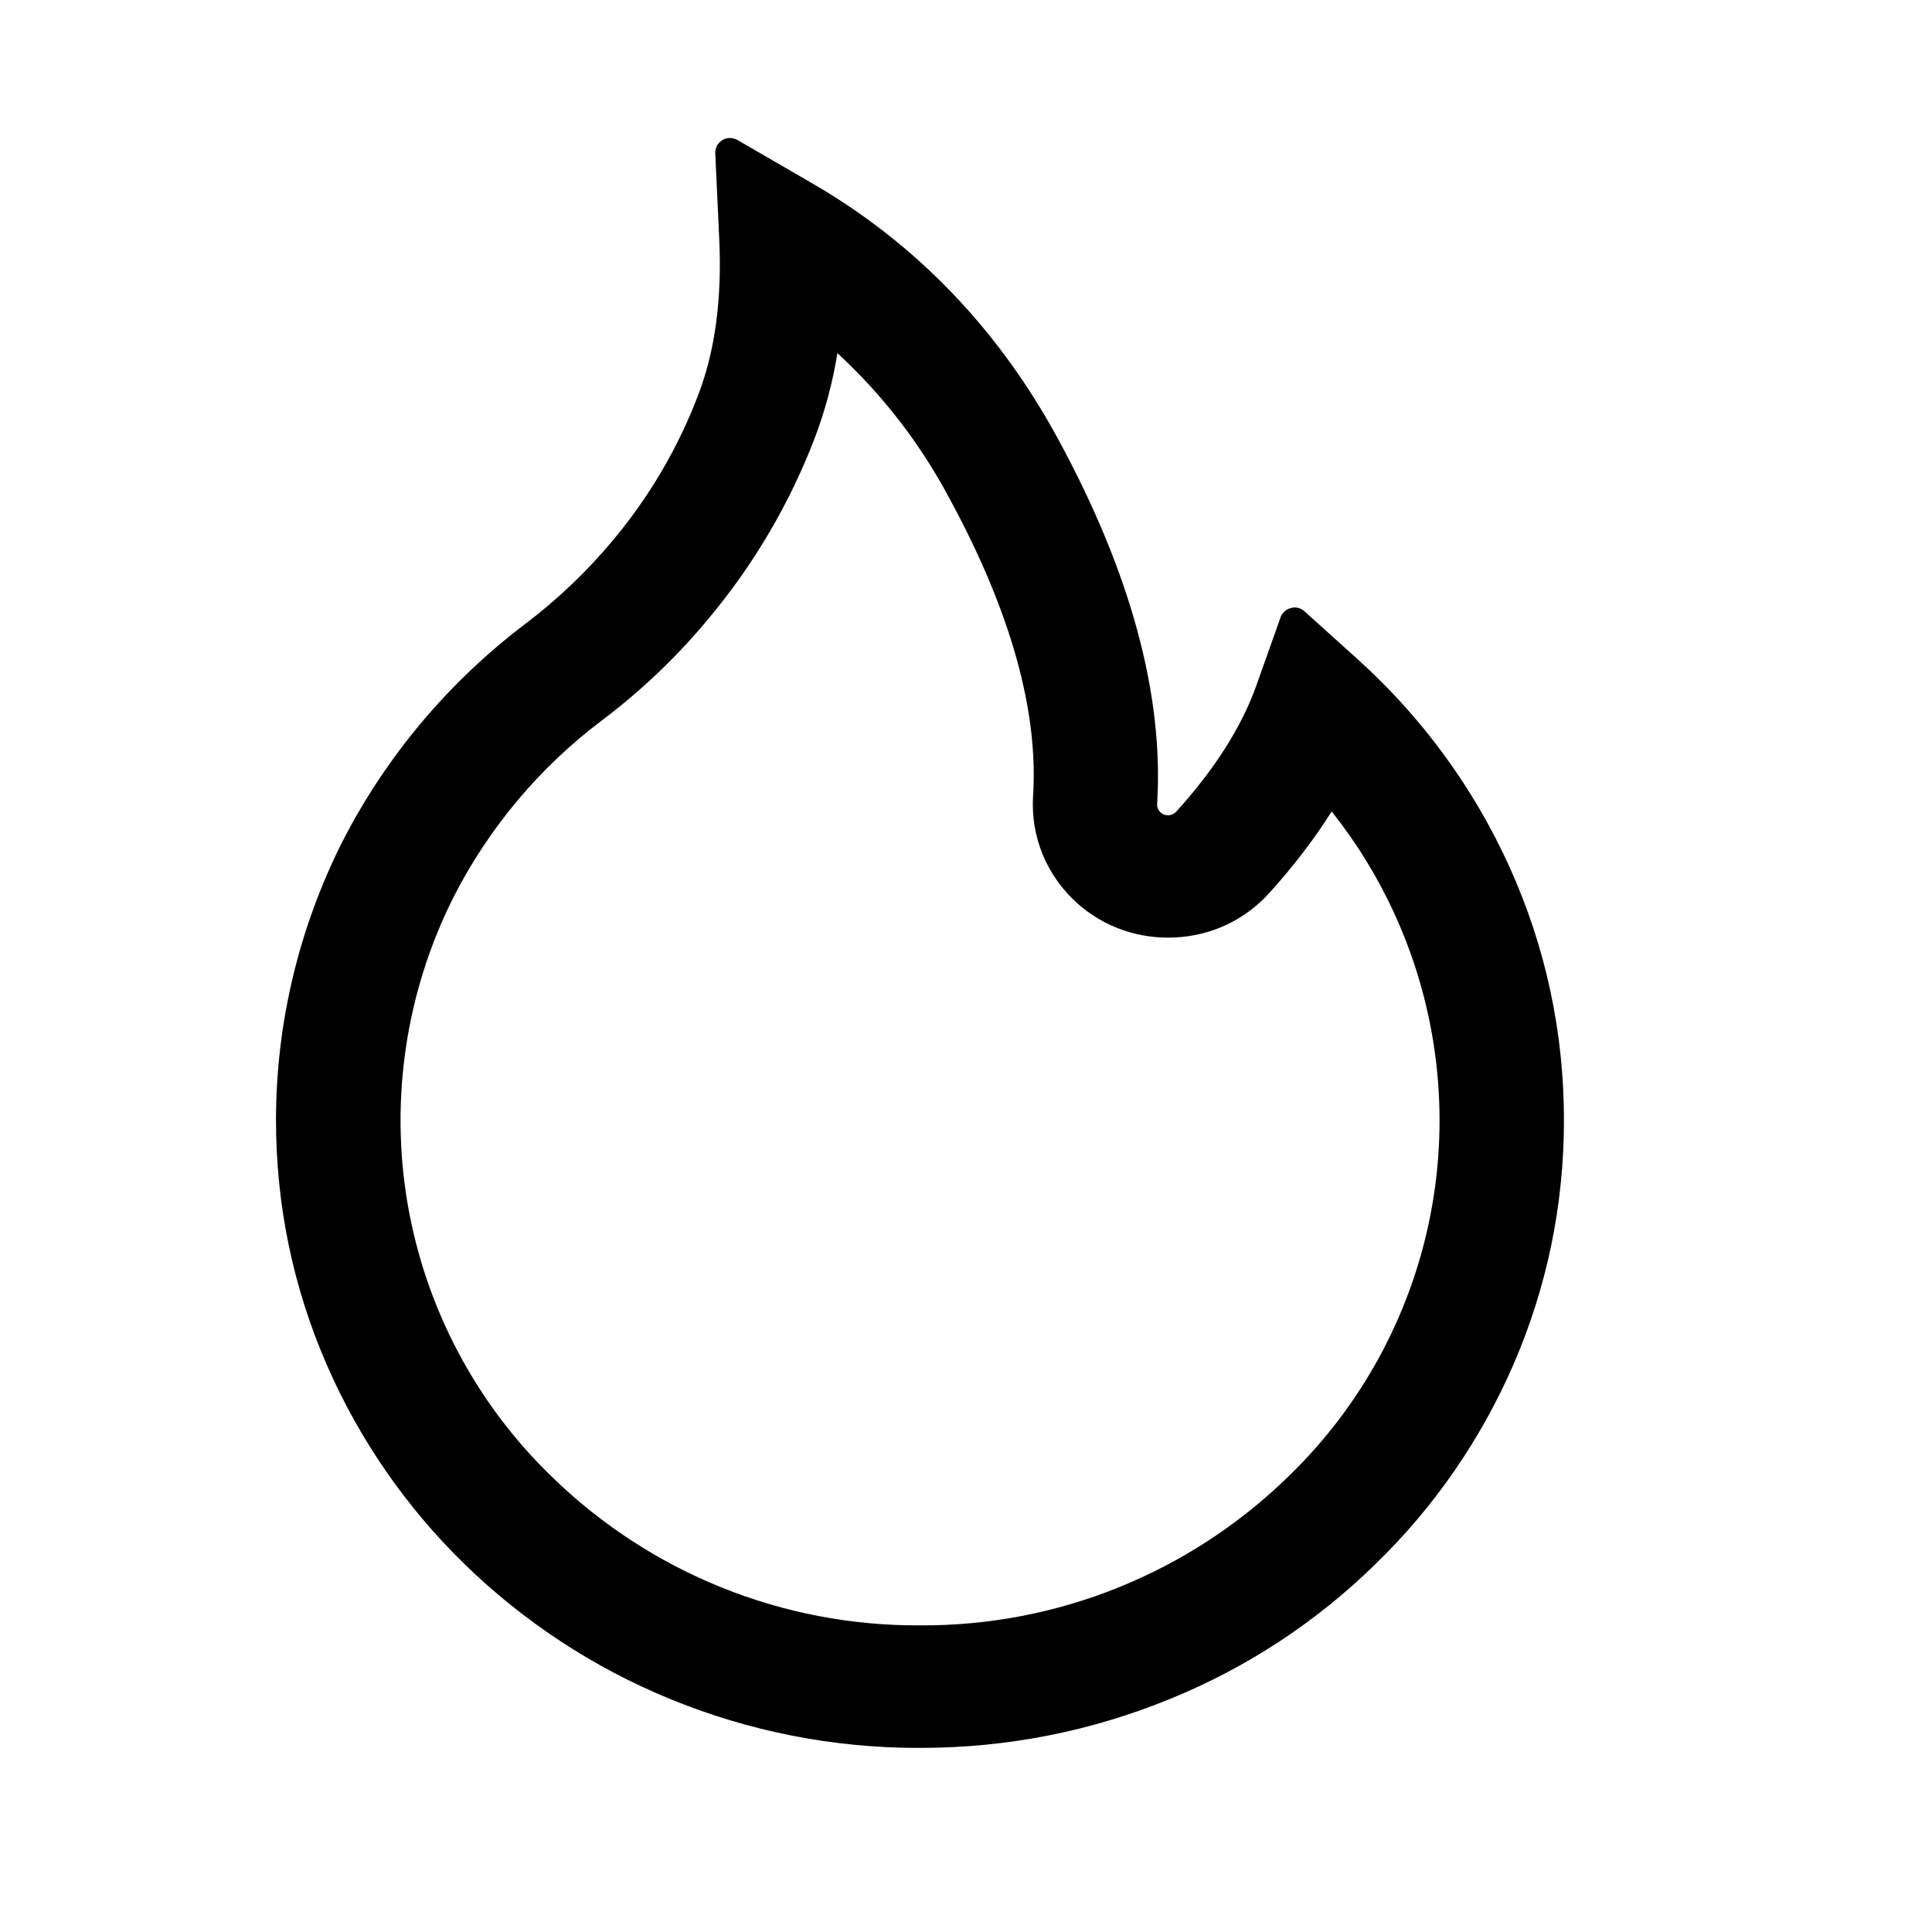<svg width="14" height="14" viewBox="0 0 14 14" fill="none"
    xmlns="http://www.w3.org/2000/svg">
    <path d="M10.937 6.279C10.678 5.708 10.304 5.197 9.838 4.777L9.452 4.429C9.439 4.418 9.423 4.409 9.406 4.405C9.389 4.401 9.372 4.401 9.355 4.406C9.338 4.41 9.322 4.418 9.309 4.43C9.296 4.441 9.286 4.456 9.28 4.472L9.107 4.959C9 5.264 8.802 5.575 8.523 5.882C8.509 5.897 8.489 5.906 8.469 5.908C8.458 5.909 8.448 5.907 8.438 5.904C8.428 5.901 8.419 5.895 8.411 5.888C8.402 5.88 8.395 5.871 8.391 5.86C8.386 5.849 8.384 5.837 8.385 5.826C8.434 5.04 8.195 4.155 7.673 3.192C7.241 2.391 6.64 1.766 5.89 1.331L5.343 1.014C5.326 1.005 5.308 1 5.289 1C5.27 1 5.251 1.005 5.235 1.015C5.219 1.025 5.205 1.039 5.196 1.055C5.187 1.072 5.183 1.09 5.183 1.109L5.212 1.735C5.232 2.163 5.182 2.541 5.062 2.855C4.916 3.242 4.705 3.601 4.439 3.918C4.253 4.141 4.041 4.343 3.809 4.519C3.252 4.94 2.797 5.481 2.479 6.103C2.165 6.728 2 7.417 2 8.116C2 8.732 2.123 9.327 2.368 9.89C2.604 10.432 2.944 10.923 3.368 11.336C3.796 11.752 4.299 12.083 4.852 12.31C5.428 12.547 6.044 12.668 6.667 12.666C7.297 12.666 7.906 12.546 8.481 12.31C9.034 12.085 9.538 11.754 9.965 11.336C10.39 10.925 10.73 10.433 10.966 9.89C11.21 9.328 11.333 8.732 11.333 8.116C11.333 7.481 11.201 6.862 10.937 6.279ZM9.331 10.704C8.618 11.398 7.661 11.784 6.667 11.778C5.672 11.784 4.715 11.398 4.002 10.704C3.449 10.171 3.082 9.476 2.953 8.719C2.825 7.963 2.942 7.185 3.287 6.5C3.543 5.998 3.909 5.562 4.358 5.223C4.645 5.007 4.906 4.759 5.135 4.482C5.464 4.089 5.725 3.644 5.907 3.166C5.981 2.969 6.035 2.766 6.068 2.559C6.395 2.86 6.669 3.215 6.878 3.608C7.322 4.424 7.526 5.15 7.486 5.768C7.468 6.066 7.585 6.348 7.809 6.548C8.004 6.72 8.256 6.807 8.518 6.793C8.778 6.78 9.019 6.667 9.194 6.475C9.37 6.281 9.522 6.083 9.65 5.88C9.835 6.114 9.991 6.368 10.114 6.642C10.418 7.317 10.507 8.069 10.367 8.796C10.227 9.524 9.865 10.19 9.332 10.703L9.331 10.704Z" fill="currentColor"/>
</svg>
